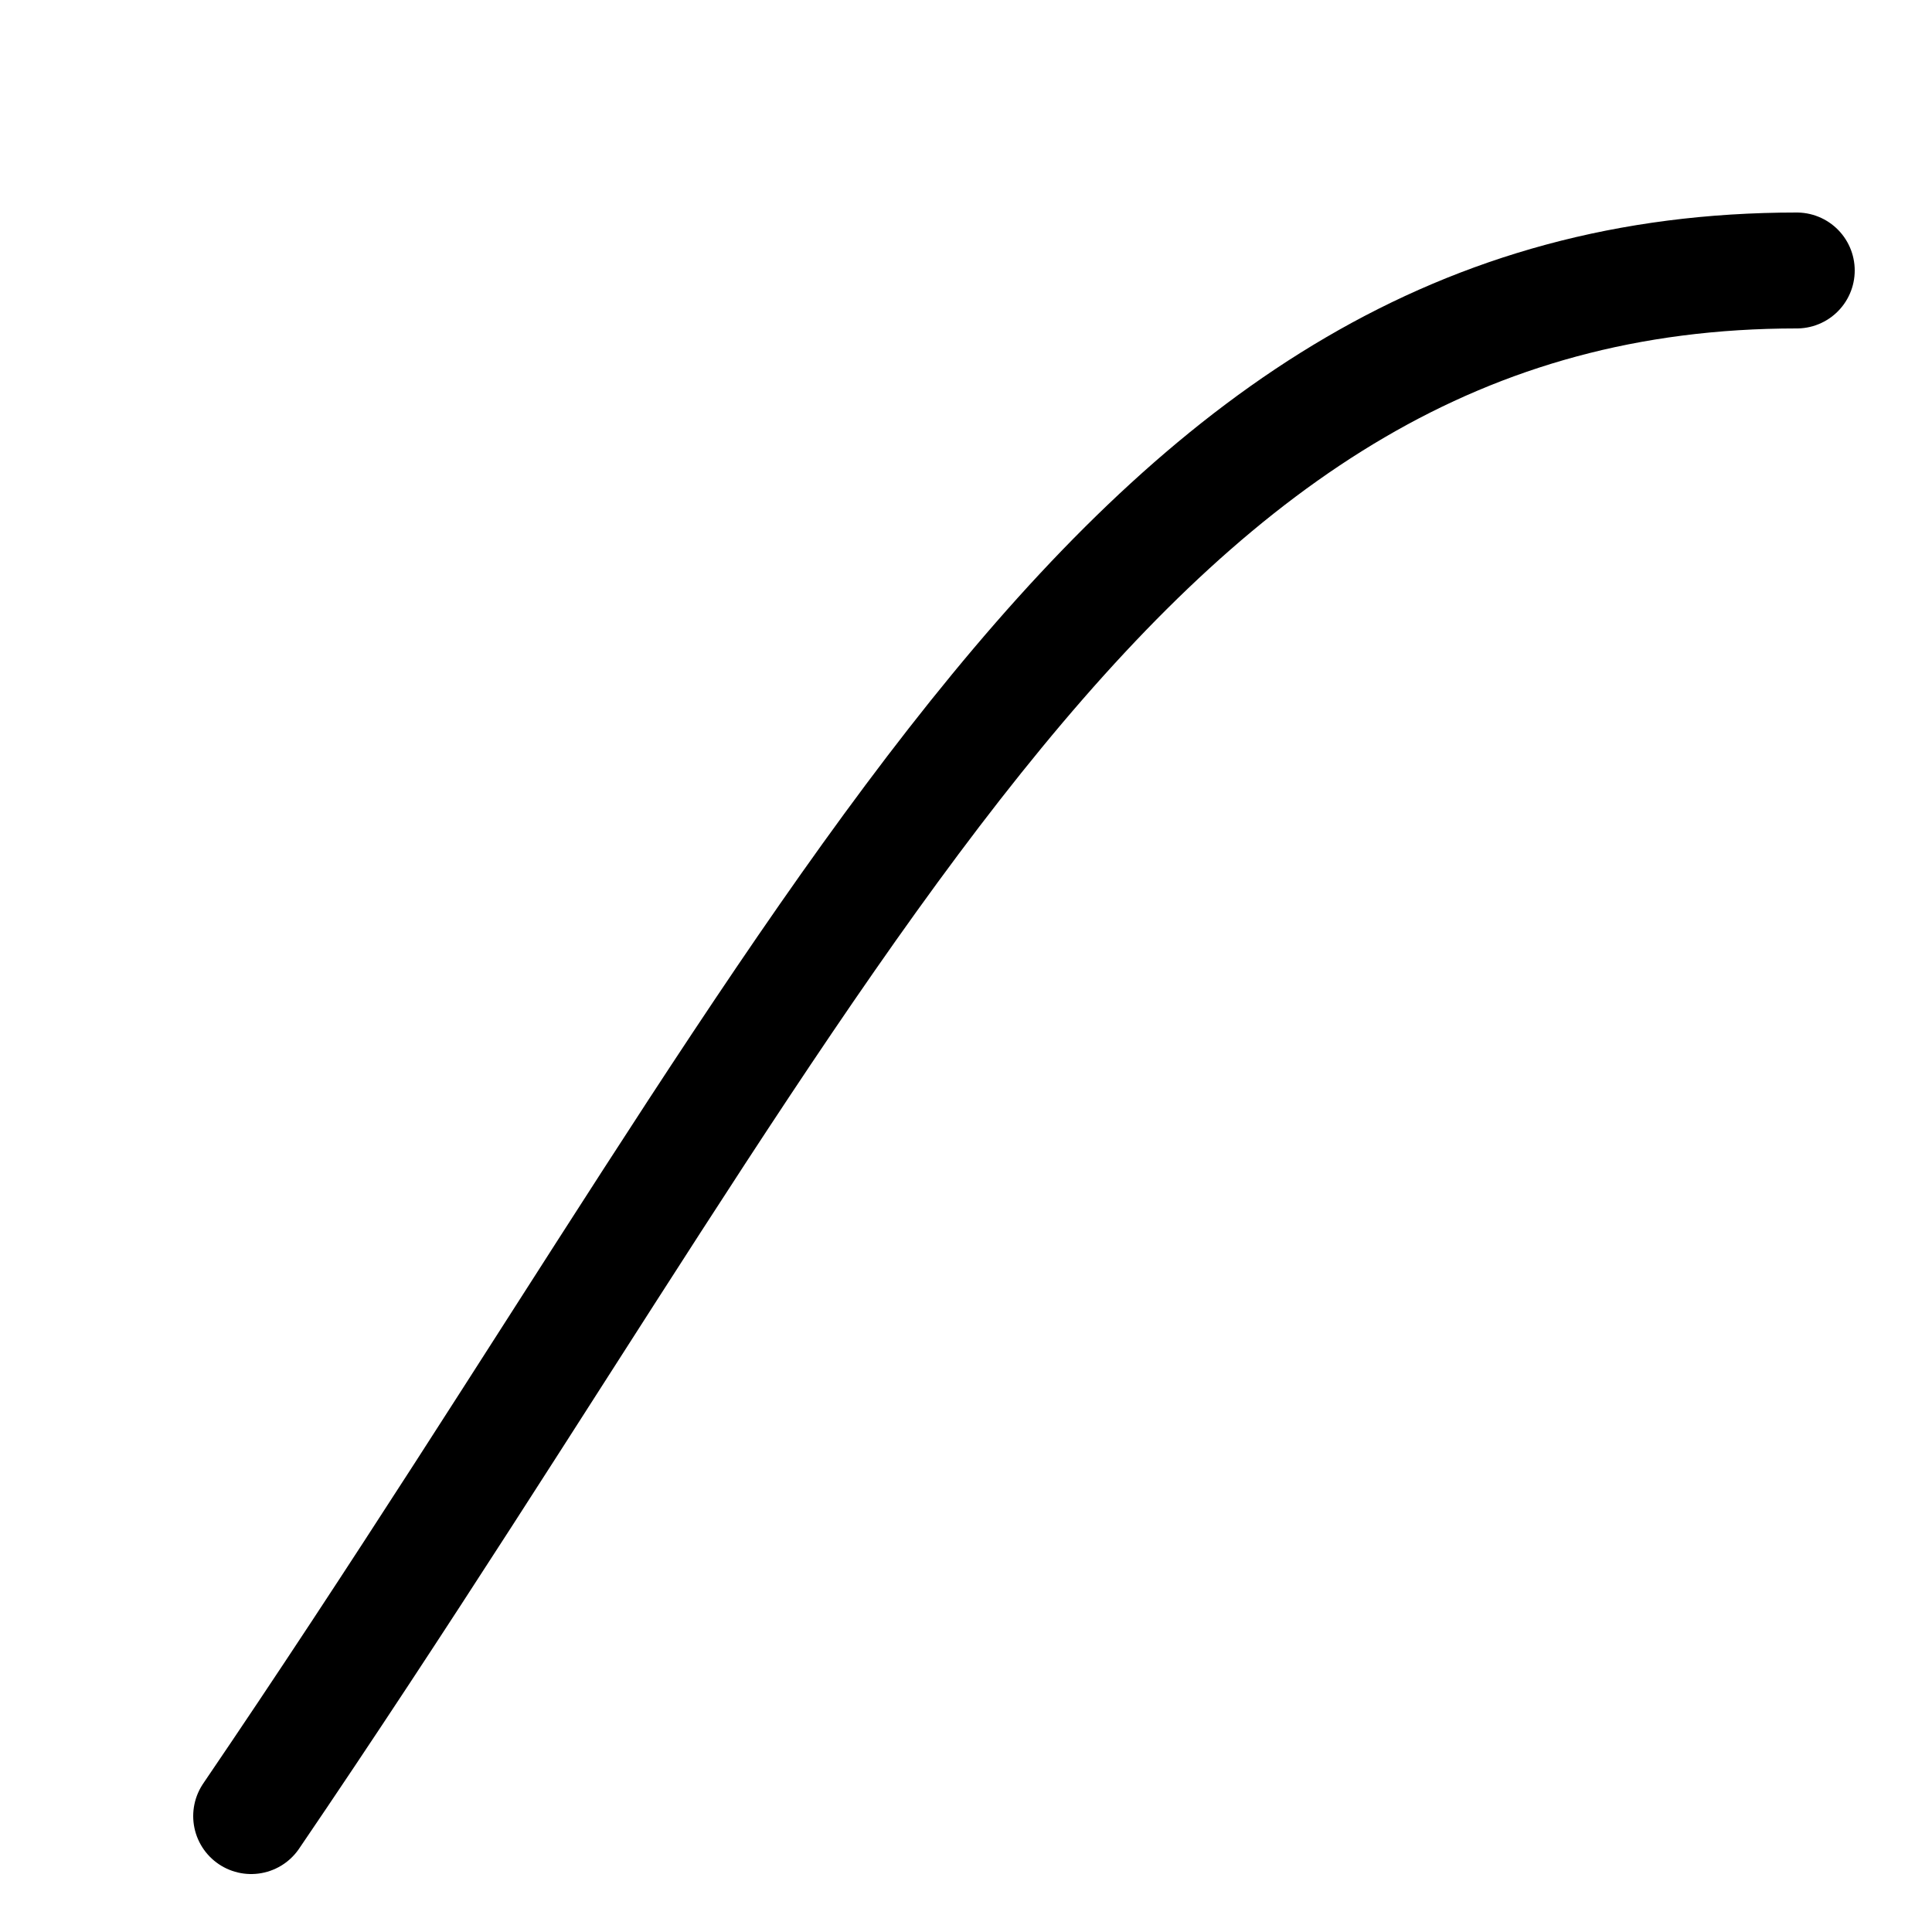 <svg width="100" height="100" viewBox="0 0 100 100" fill="none" xmlns="http://www.w3.org/2000/svg">
<path d="M13 94C44.2 48.133 58.067 14 93 14" stroke="currentColor" stroke-width="6" stroke-linecap="round"/>
</svg>
